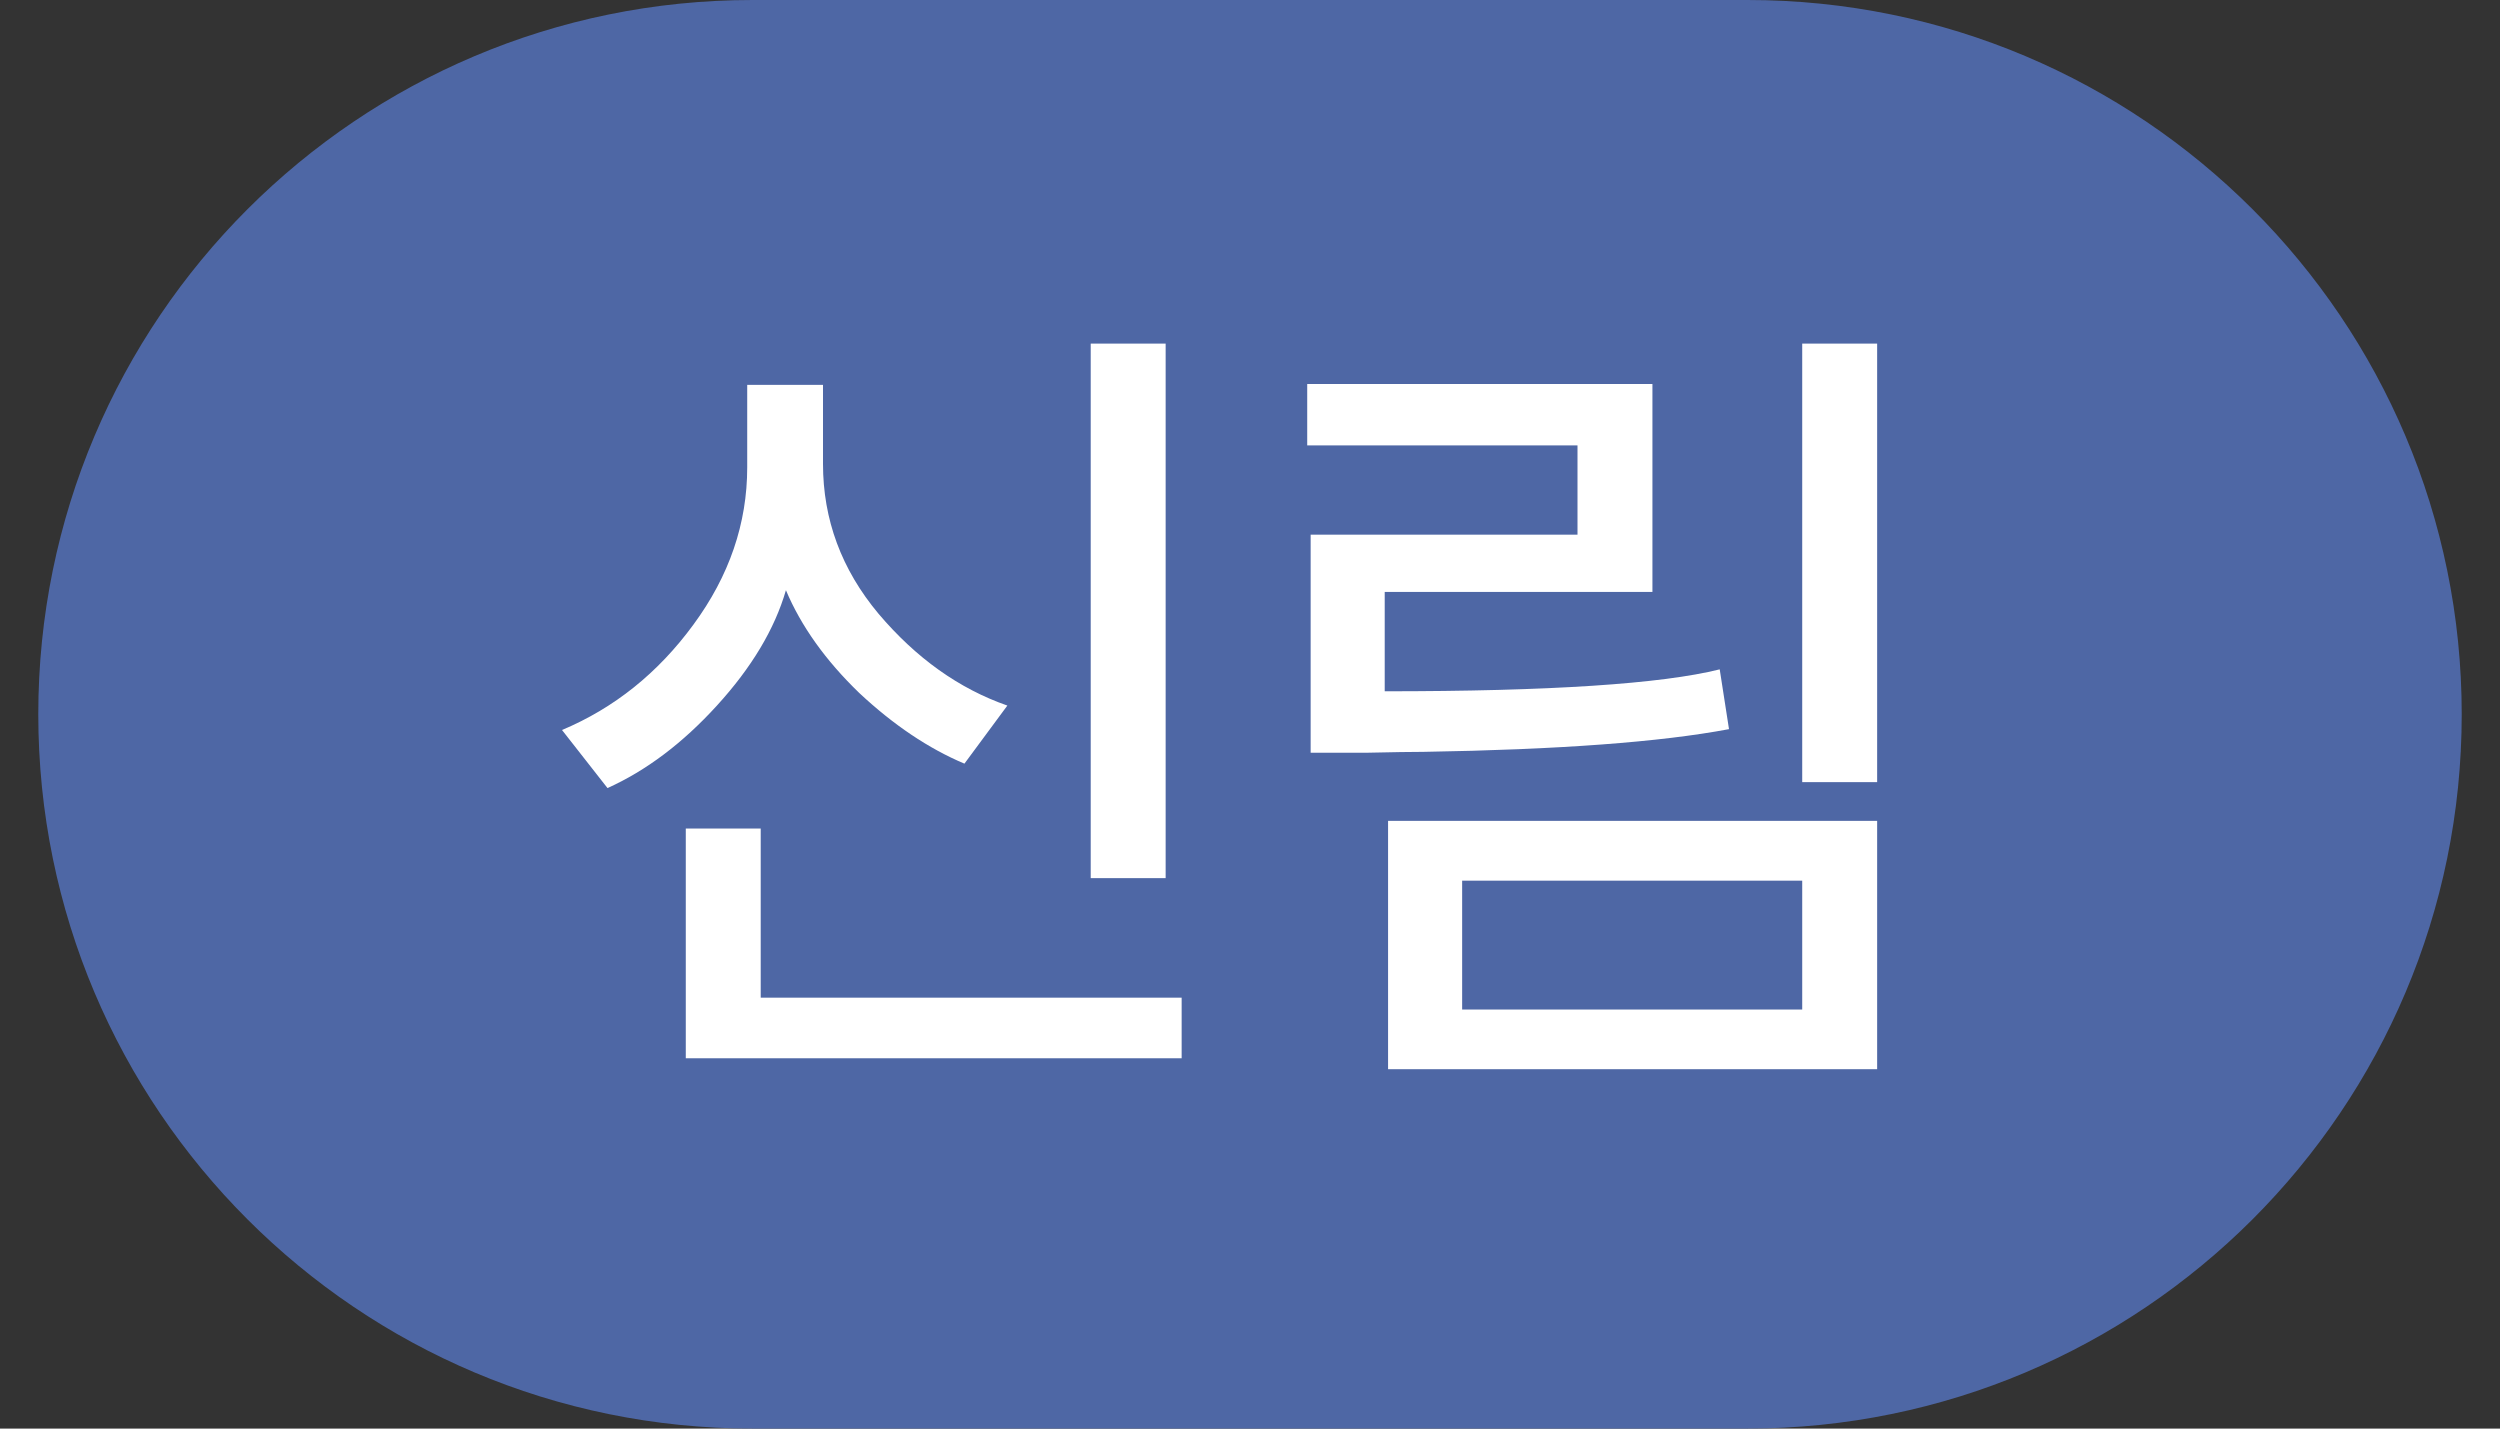 <svg width="35" height="20" viewBox="0 0 35 20" fill="none" xmlns="http://www.w3.org/2000/svg">
<rect x="0" y="0" width="35" height="20" fill="#333333" stroke="none"/>
<path d="M0.536 10C0.536 4.477 5.013 0 10.536 0H24.464C29.987 0 34.464 4.477 34.464 10C34.464 15.523 29.987 20 24.464 20H10.536C5.013 20 0.536 15.523 0.536 10Z" fill="#4E67A5"/>
<path d="M16.319 12.294H15.27V4.81H16.319V12.294ZM14.103 9.878L13.502 10.691C12.999 10.479 12.508 10.149 12.029 9.701C11.557 9.245 11.215 8.766 11.003 8.263C10.846 8.805 10.524 9.344 10.037 9.878C9.558 10.404 9.047 10.789 8.505 11.033L7.868 10.22C8.599 9.913 9.212 9.422 9.707 8.746C10.21 8.063 10.461 7.328 10.461 6.543V5.388H11.522V6.495C11.522 7.273 11.781 7.973 12.3 8.593C12.826 9.214 13.427 9.642 14.103 9.878ZM16.543 14.816H9.601V11.599H10.65V13.967H16.543V14.816Z" fill="white"/>
<path d="M26.28 14.969H19.433V11.492H26.28V14.969ZM25.231 14.133V12.329H20.47V14.133H25.231ZM26.28 10.95H25.231V4.81H26.28V10.95ZM24.076 9.371L24.206 10.208C23.247 10.389 21.821 10.495 19.928 10.526C19.763 10.526 19.503 10.53 19.15 10.538C18.796 10.538 18.529 10.538 18.349 10.538V7.485H22.085V6.236H18.301V5.376H23.134V8.287H19.386V9.678C21.696 9.678 23.259 9.575 24.076 9.371Z" fill="white"/>
</svg>
